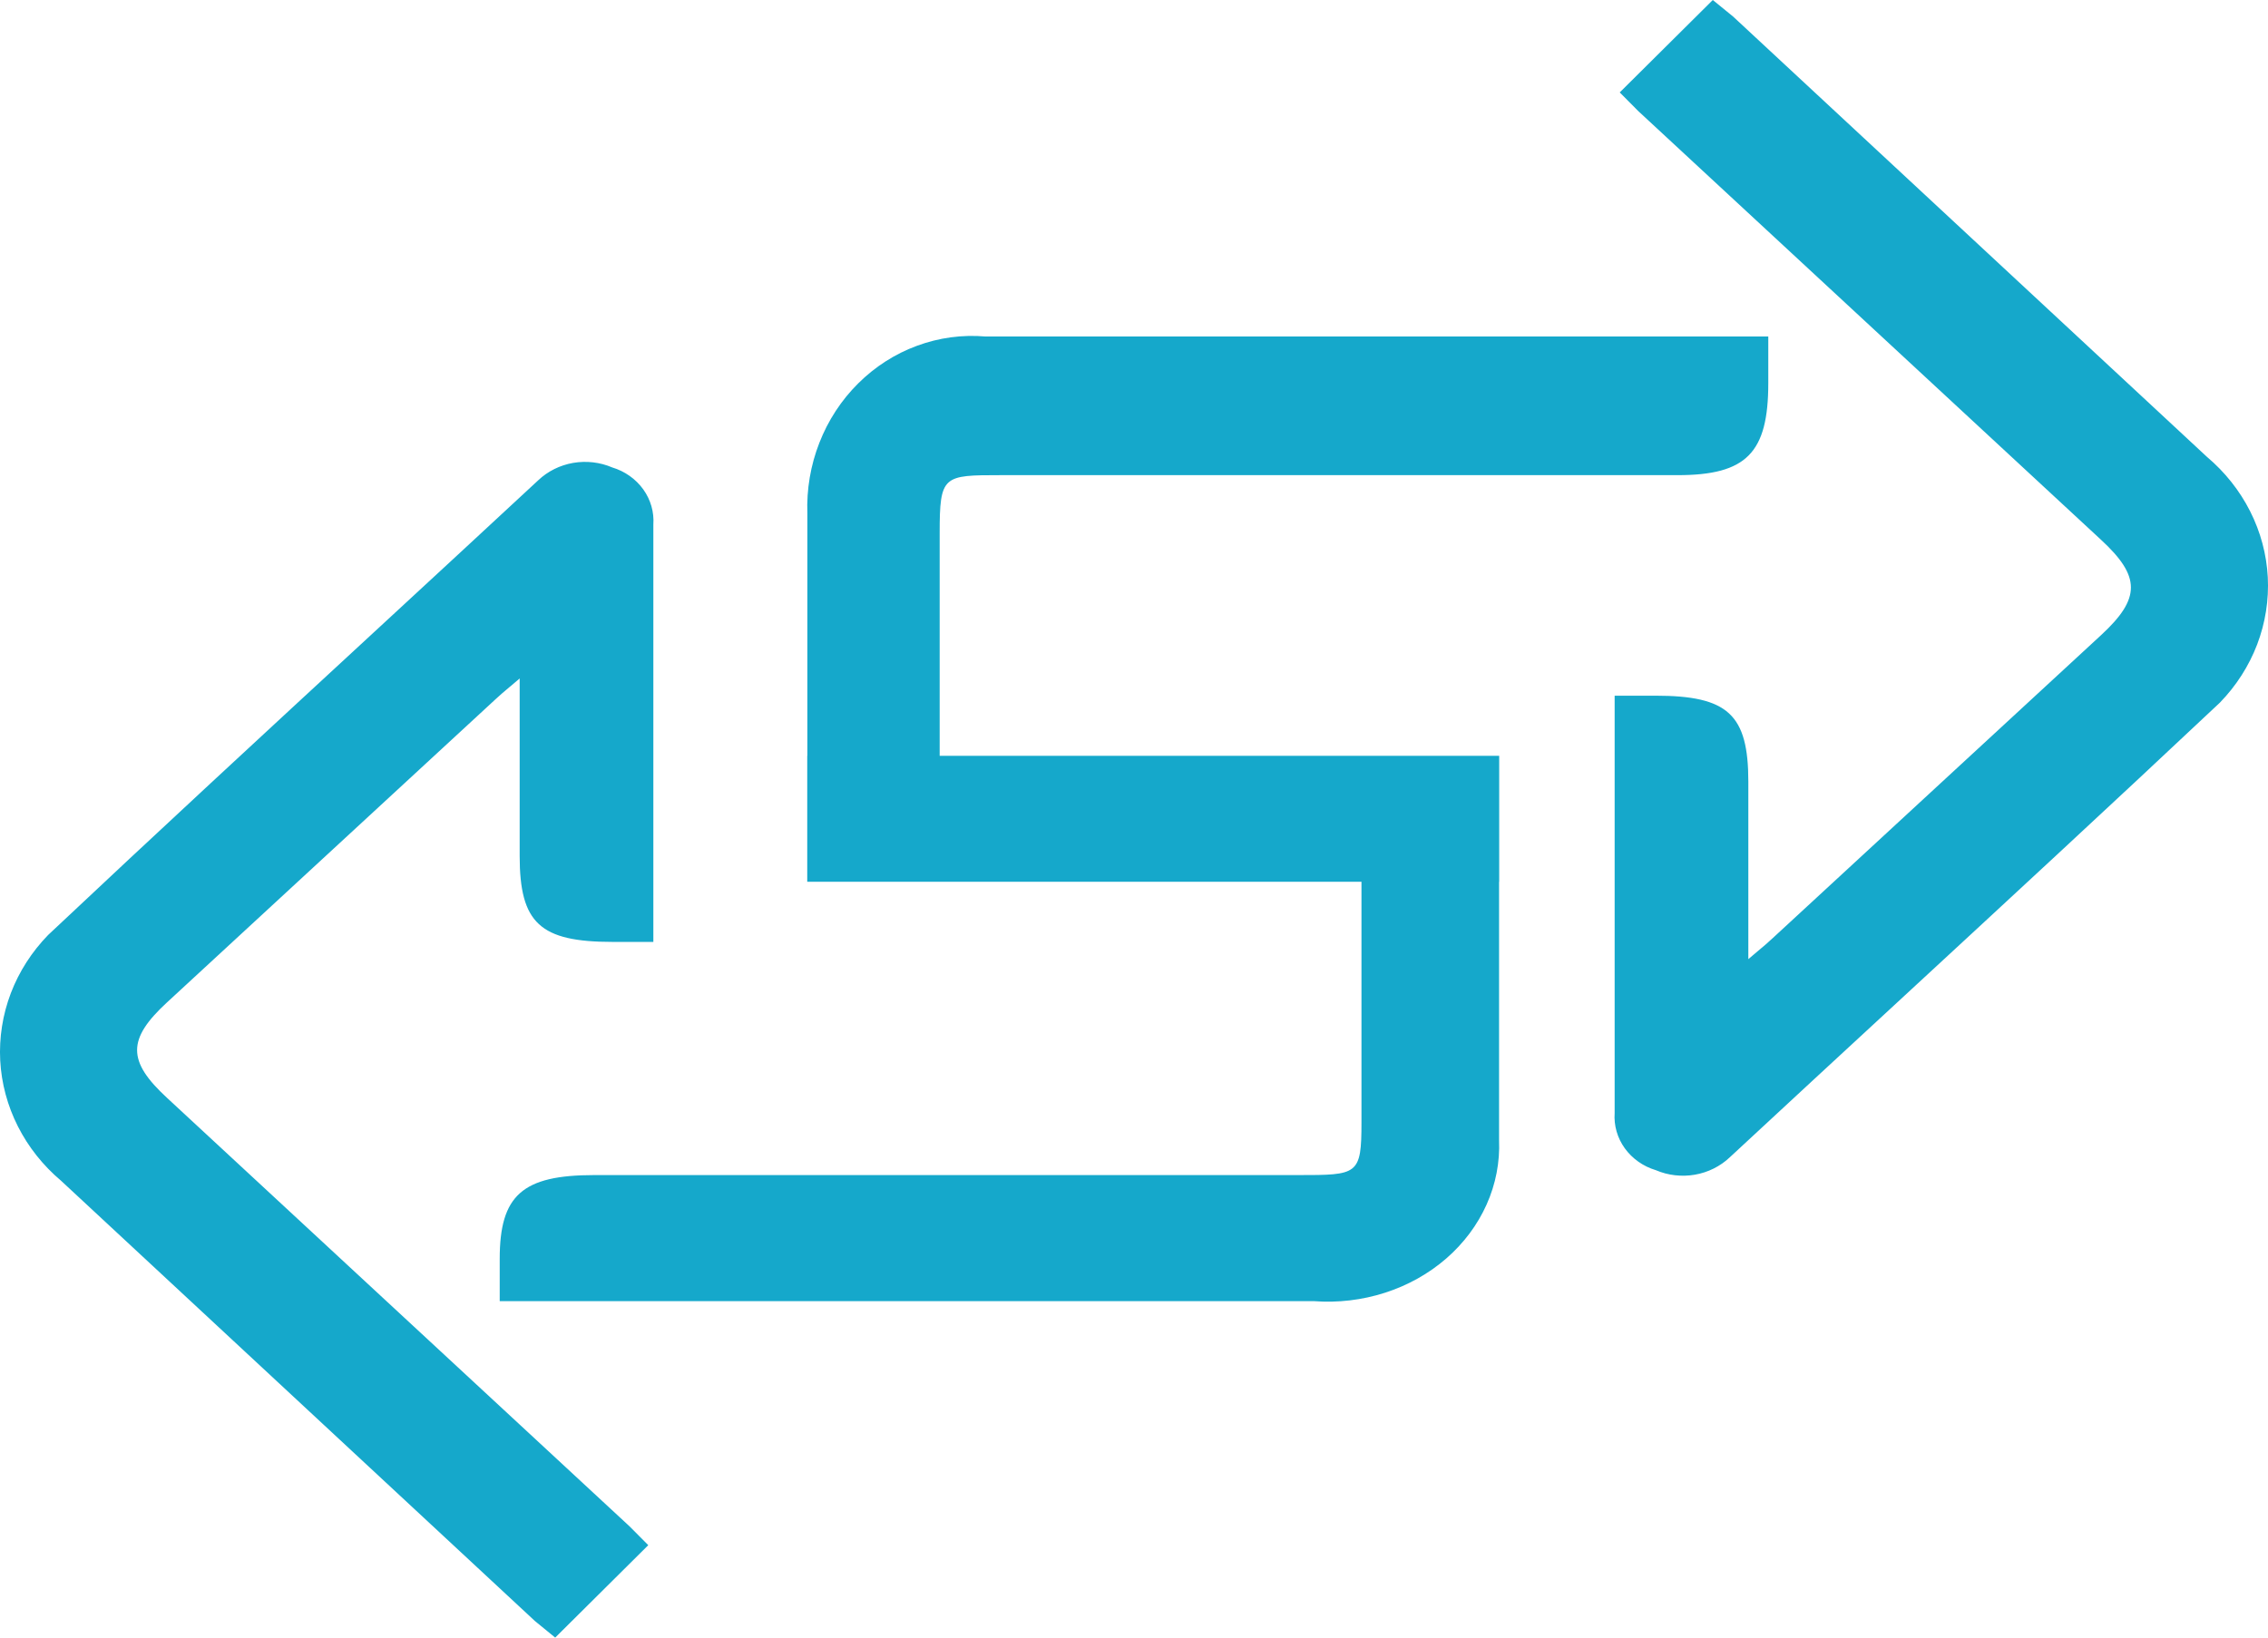 <svg width="54" height="39" viewBox="0 0 54 39" fill="none" xmlns="http://www.w3.org/2000/svg">
<path fill-rule="evenodd" clip-rule="evenodd" d="M40.781 0L38.565 2.201L39.008 2.647L50.021 12.852C50.974 13.73 50.974 14.252 50.021 15.13L42.204 22.345C42.105 22.439 42 22.528 41.86 22.645L41.86 22.645L41.86 22.645C41.791 22.702 41.715 22.767 41.627 22.842V18.617C41.627 17.014 41.143 16.568 39.411 16.568H38.444V17.039V26.506C38.423 26.805 38.508 27.101 38.686 27.348C38.864 27.594 39.124 27.778 39.424 27.868C39.715 27.993 40.04 28.03 40.354 27.976C40.669 27.921 40.958 27.777 41.184 27.563C42.485 26.355 43.787 25.152 45.089 23.95L45.09 23.95L45.09 23.95L45.09 23.949C47.685 21.552 50.279 19.157 52.855 16.733C53.244 16.332 53.546 15.861 53.742 15.348C53.937 14.835 54.023 14.29 53.995 13.745C53.966 13.201 53.823 12.667 53.574 12.175C53.325 11.683 52.976 11.243 52.546 10.88L41.264 0.394L40.781 0ZM19.223 18H19.22V21H32.416V26.724C32.416 27.985 32.333 27.985 30.903 27.985H14.147C12.44 27.985 11.898 28.464 11.898 29.978V30.987L31.278 30.987C31.853 31.031 32.432 30.962 32.976 30.787C33.52 30.612 34.017 30.334 34.434 29.972C34.851 29.61 35.179 29.171 35.396 28.685C35.613 28.199 35.714 27.677 35.692 27.152V21H35.695V18H22.373V12.704C22.373 11.316 22.453 11.316 23.828 11.316H39.94C41.581 11.316 42.102 10.789 42.102 9.124V8.014H23.467C22.914 7.966 22.358 8.041 21.835 8.234C21.312 8.426 20.834 8.732 20.433 9.131C20.032 9.529 19.716 10.012 19.508 10.547C19.299 11.081 19.202 11.656 19.223 12.232V18ZM15.435 36.799L13.219 39L12.736 38.605L1.454 28.12C1.024 27.757 0.675 27.317 0.426 26.825C0.177 26.333 0.034 25.799 0.005 25.255C-0.023 24.71 0.063 24.165 0.258 23.652C0.454 23.139 0.756 22.668 1.146 22.267C3.721 19.843 6.315 17.447 8.911 15.05C10.213 13.848 11.515 12.645 12.816 11.437C13.042 11.223 13.332 11.079 13.646 11.024C13.96 10.97 14.285 11.007 14.576 11.132C14.876 11.222 15.136 11.406 15.314 11.652C15.492 11.899 15.577 12.195 15.556 12.494L15.556 21.961V22.432H14.589C12.857 22.432 12.373 21.986 12.373 20.383L12.373 16.158C12.285 16.233 12.209 16.297 12.141 16.355L12.14 16.355L12.14 16.355L12.14 16.355L12.14 16.355C12 16.473 11.895 16.561 11.796 16.655L3.979 23.87C3.026 24.748 3.026 25.27 3.979 26.148L14.992 36.353L15.435 36.799Z" fill="#15A8CB"/>
</svg>
